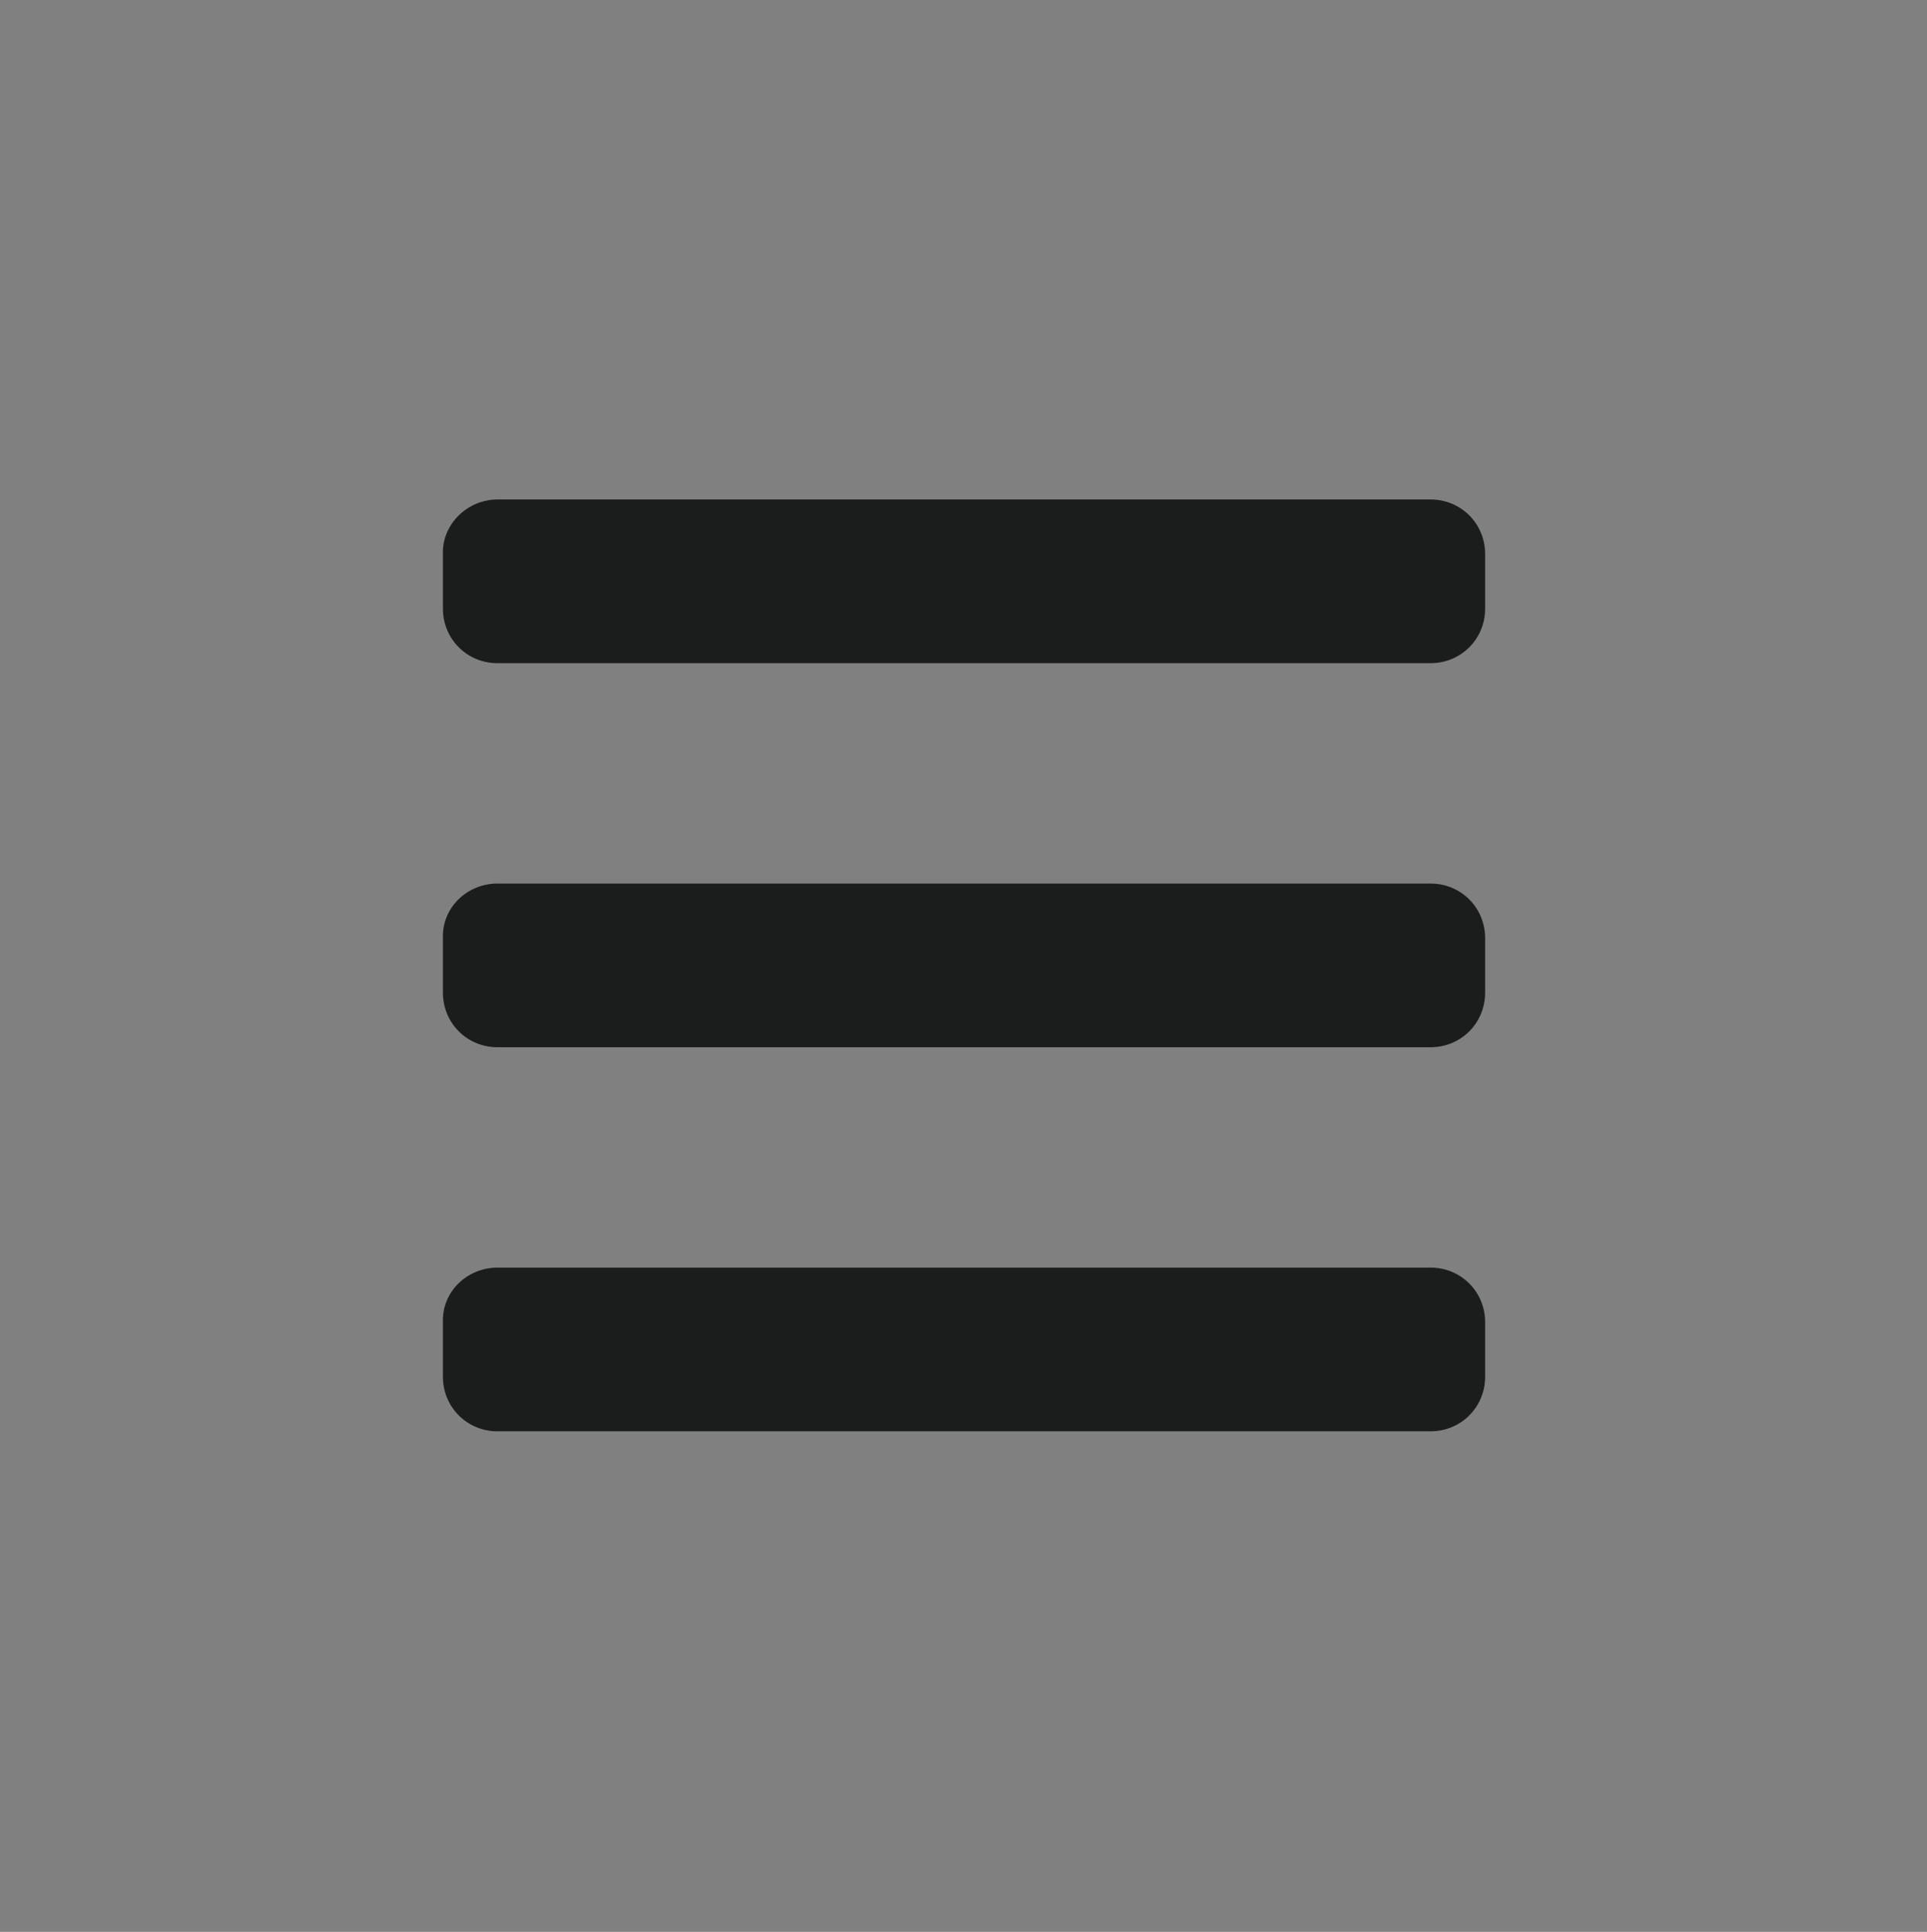 <?xml version="1.0" encoding="utf-8"?>
<!-- Generator: Adobe Illustrator 23.1.1, SVG Export Plug-In . SVG Version: 6.00 Build 0)  -->
<svg version="1.1" id="Layer_1" xmlns="http://www.w3.org/2000/svg" xmlns:xlink="http://www.w3.org/1999/xlink" x="0px" y="0px"
	 viewBox="0 0 183.6 184.1" style="enable-background:new 0 0 183.6 184.1;" xml:space="preserve">
<rect x="0" y="0" width="183.6" height="184.1" fill="#808080" stroke="none"/>
<style type="text/css">
	.st0{fill:#3C3D3B;stroke:#2C2D2B;stroke-width:1.5;stroke-miterlimit:10;}
	.st1{fill:#FAFAFA;stroke:#2C2D2B;stroke-width:1.652;stroke-miterlimit:10;}
	.st2{fill:#1B1D1D;}
</style>
<circle class="st0" cx="461.3" cy="470.1" r="77.2"/>
<path class="st1" d="M469.2,511.9l-32.6-38.1c-0.8-0.9-0.8-2.2-0.1-3.1l32.7-40.9c0.8-1,2.2-1.2,3.3-0.5l4.8,3.2
	c1.2,0.8,1.4,2.4,0.6,3.5l-26.7,34.7c-0.7,0.9-0.7,2.2,0.1,3l26.5,31.8c0.9,1.1,0.7,2.8-0.5,3.6l-4.8,3.2
	C471.4,513,470,512.8,469.2,511.9z"/>
<path id="Rectangle_7" class="st2" d="M47.4,47.6h88.9c2.9,0,5.2,2.3,5.2,5.2v5.2c0,2.9-2.3,5.2-5.2,5.2H47.4
	c-2.9,0-5.2-2.3-5.2-5.2v-5.2C42.1,50,44.5,47.6,47.4,47.6z"/>
<path id="Rectangle_8" class="st2" d="M47.4,84.2h88.9c2.9,0,5.2,2.3,5.2,5.2v5.2c0,2.9-2.3,5.2-5.2,5.2H47.4
	c-2.9,0-5.2-2.3-5.2-5.2v-5.2C42.1,86.5,44.5,84.2,47.4,84.2z"/>
<path id="Rectangle_9" class="st2" d="M47.4,120.8h88.9c2.9,0,5.2,2.3,5.2,5.2v5.2c0,2.9-2.3,5.2-5.2,5.2H47.4
	c-2.9,0-5.2-2.3-5.2-5.2V126C42.1,123.1,44.5,120.8,47.4,120.8z"/>
</svg>

